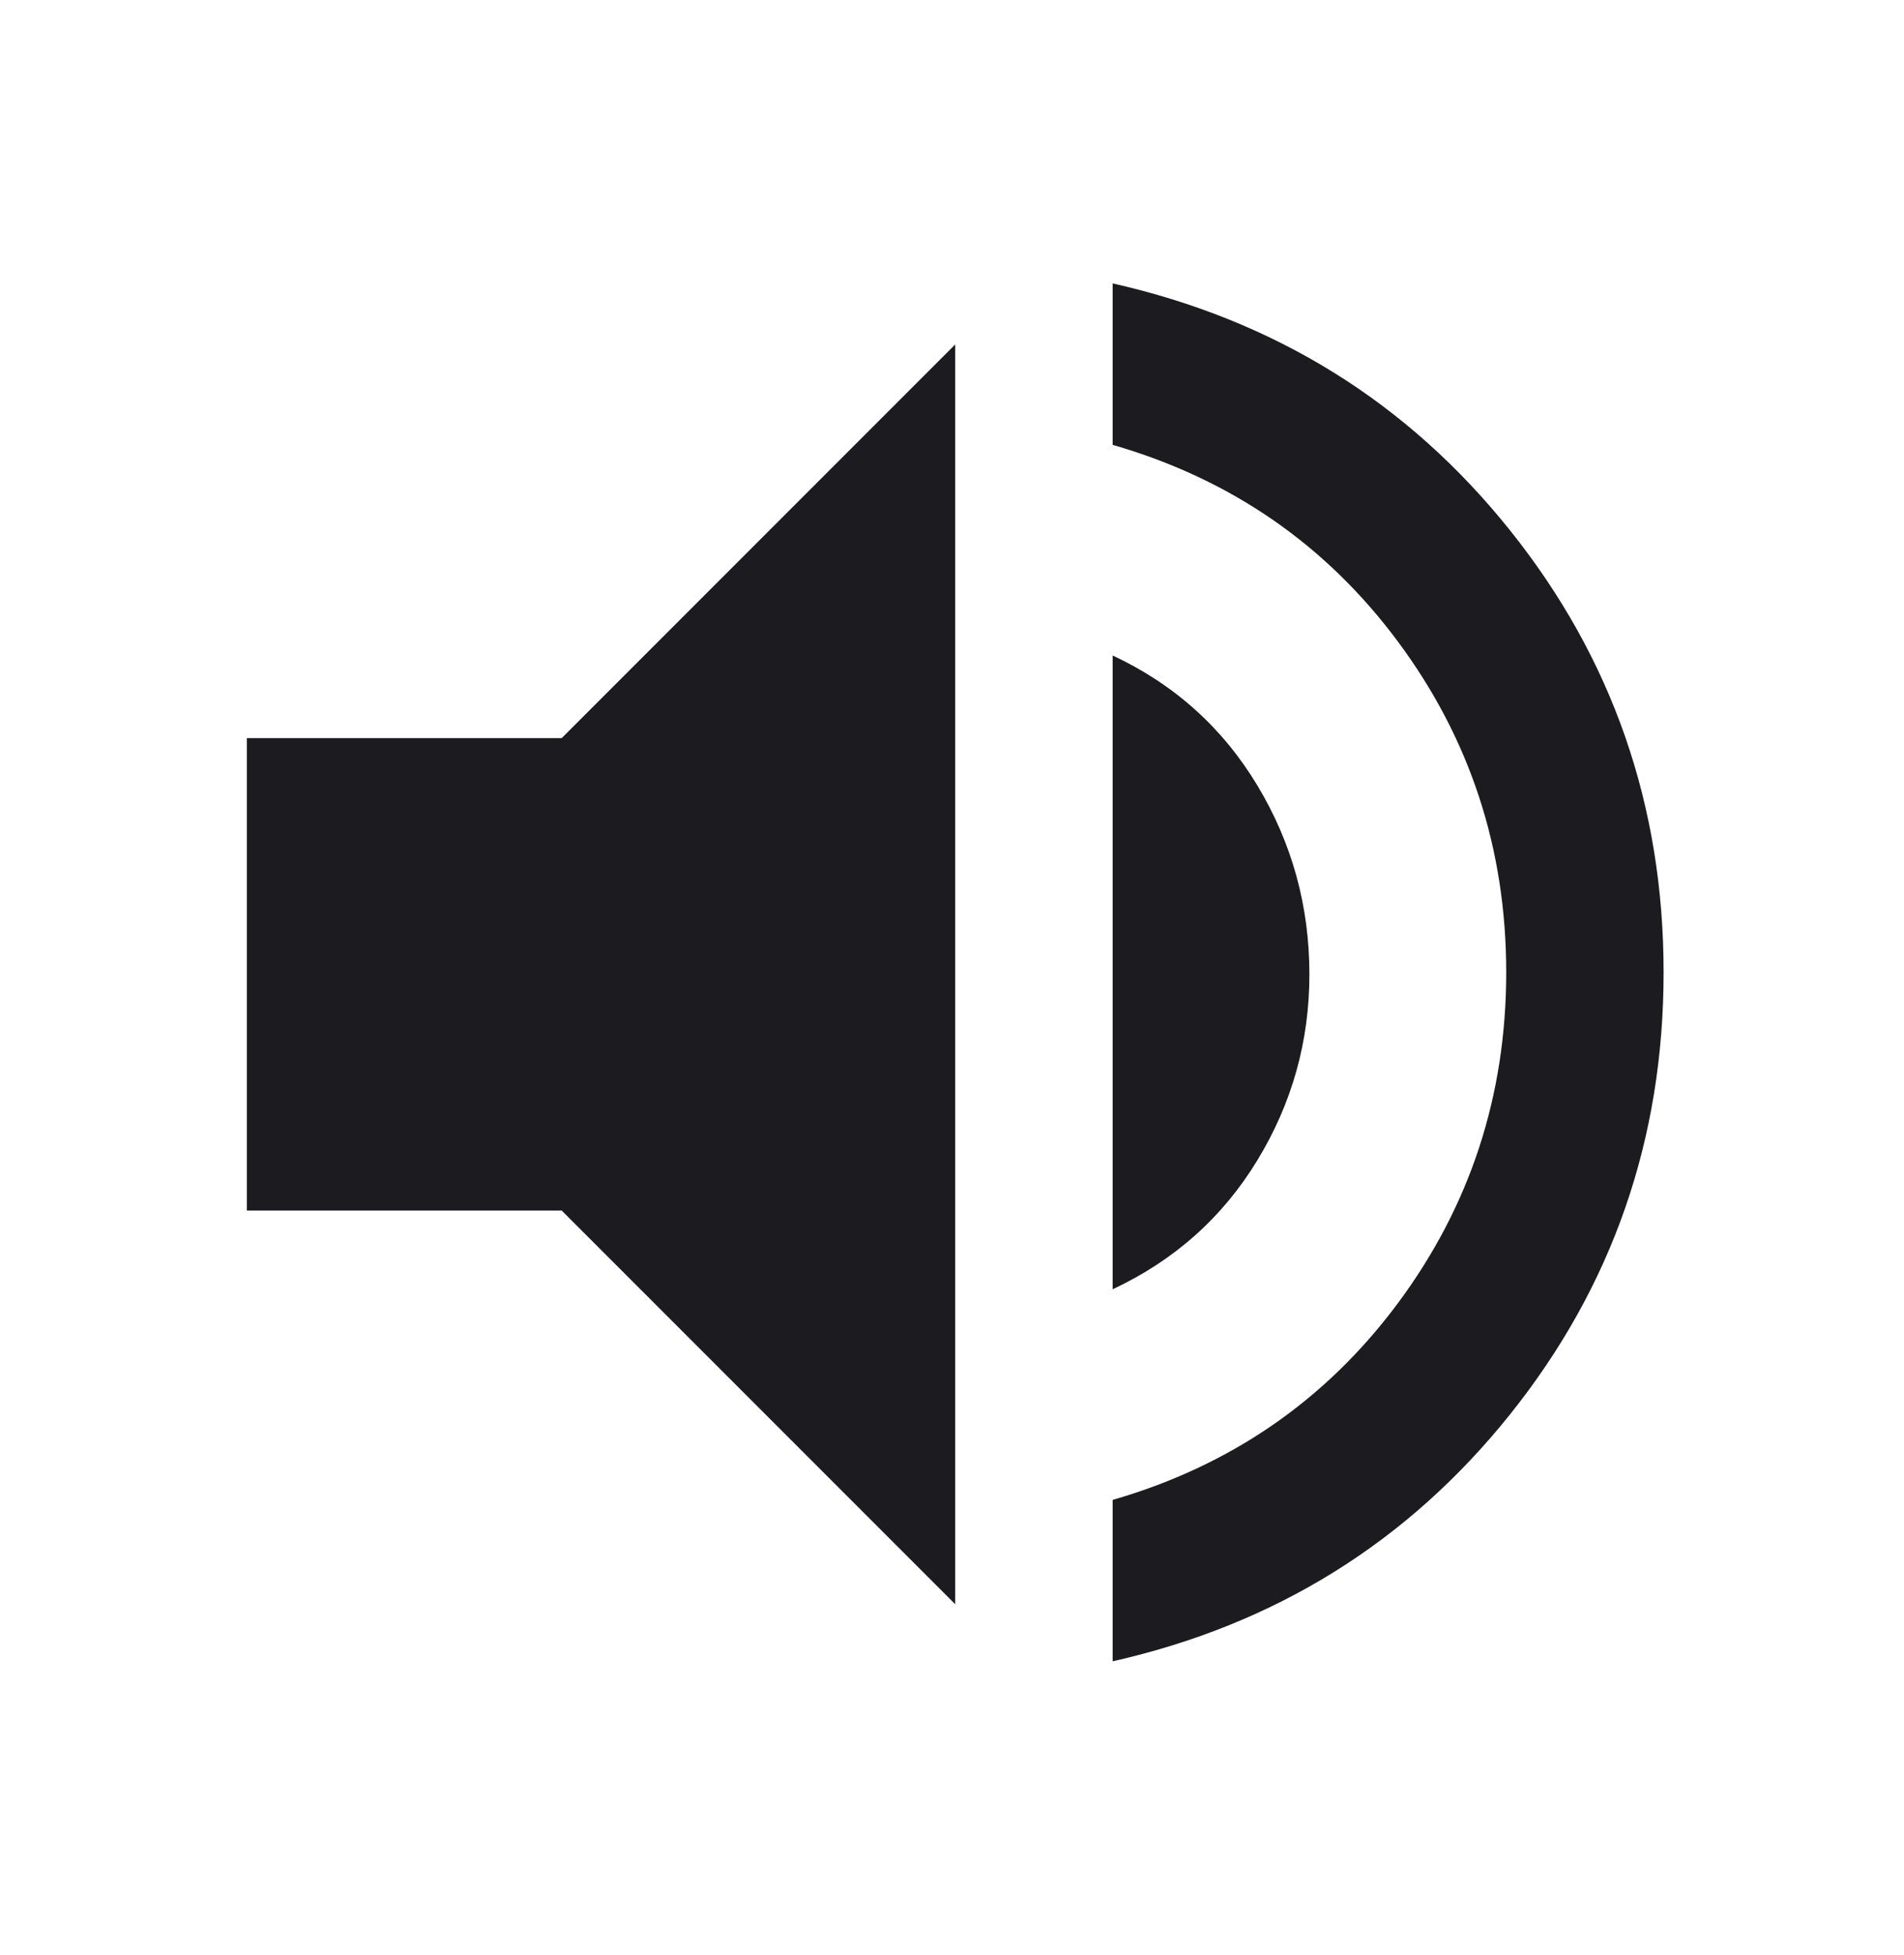 <svg width="38" height="39" viewBox="0 0 38 39" fill="none" xmlns="http://www.w3.org/2000/svg">
<mask id="mask0_1_228" style="mask-type:alpha" maskUnits="userSpaceOnUse" x="0" y="0" width="38" height="39">
<rect x="0.214" y="0.588" width="37.701" height="37.701" fill="#D9D9D9"/>
</mask>
<g mask="url(#mask0_1_228)">
<path d="M22.206 33.144V29.924C24.562 29.243 26.461 27.934 27.901 25.997C29.34 24.059 30.061 21.86 30.061 19.399C30.061 16.938 29.34 14.739 27.901 12.802C26.461 10.864 24.562 9.555 22.206 8.875V5.654C25.453 6.387 28.097 8.03 30.139 10.583C32.181 13.136 33.202 16.074 33.202 19.399C33.202 22.724 32.181 25.663 30.139 28.216C28.097 30.768 25.453 32.411 22.206 33.144ZM4.927 24.151V14.726H11.21L19.064 6.872V32.005L11.21 24.151H4.927ZM22.206 25.722V13.077C23.437 13.653 24.399 14.517 25.093 15.668C25.787 16.82 26.133 18.077 26.133 19.439C26.133 20.774 25.787 22.011 25.093 23.15C24.399 24.289 23.437 25.146 22.206 25.722Z" fill="#1C1B1F"/>
</g>
</svg>
